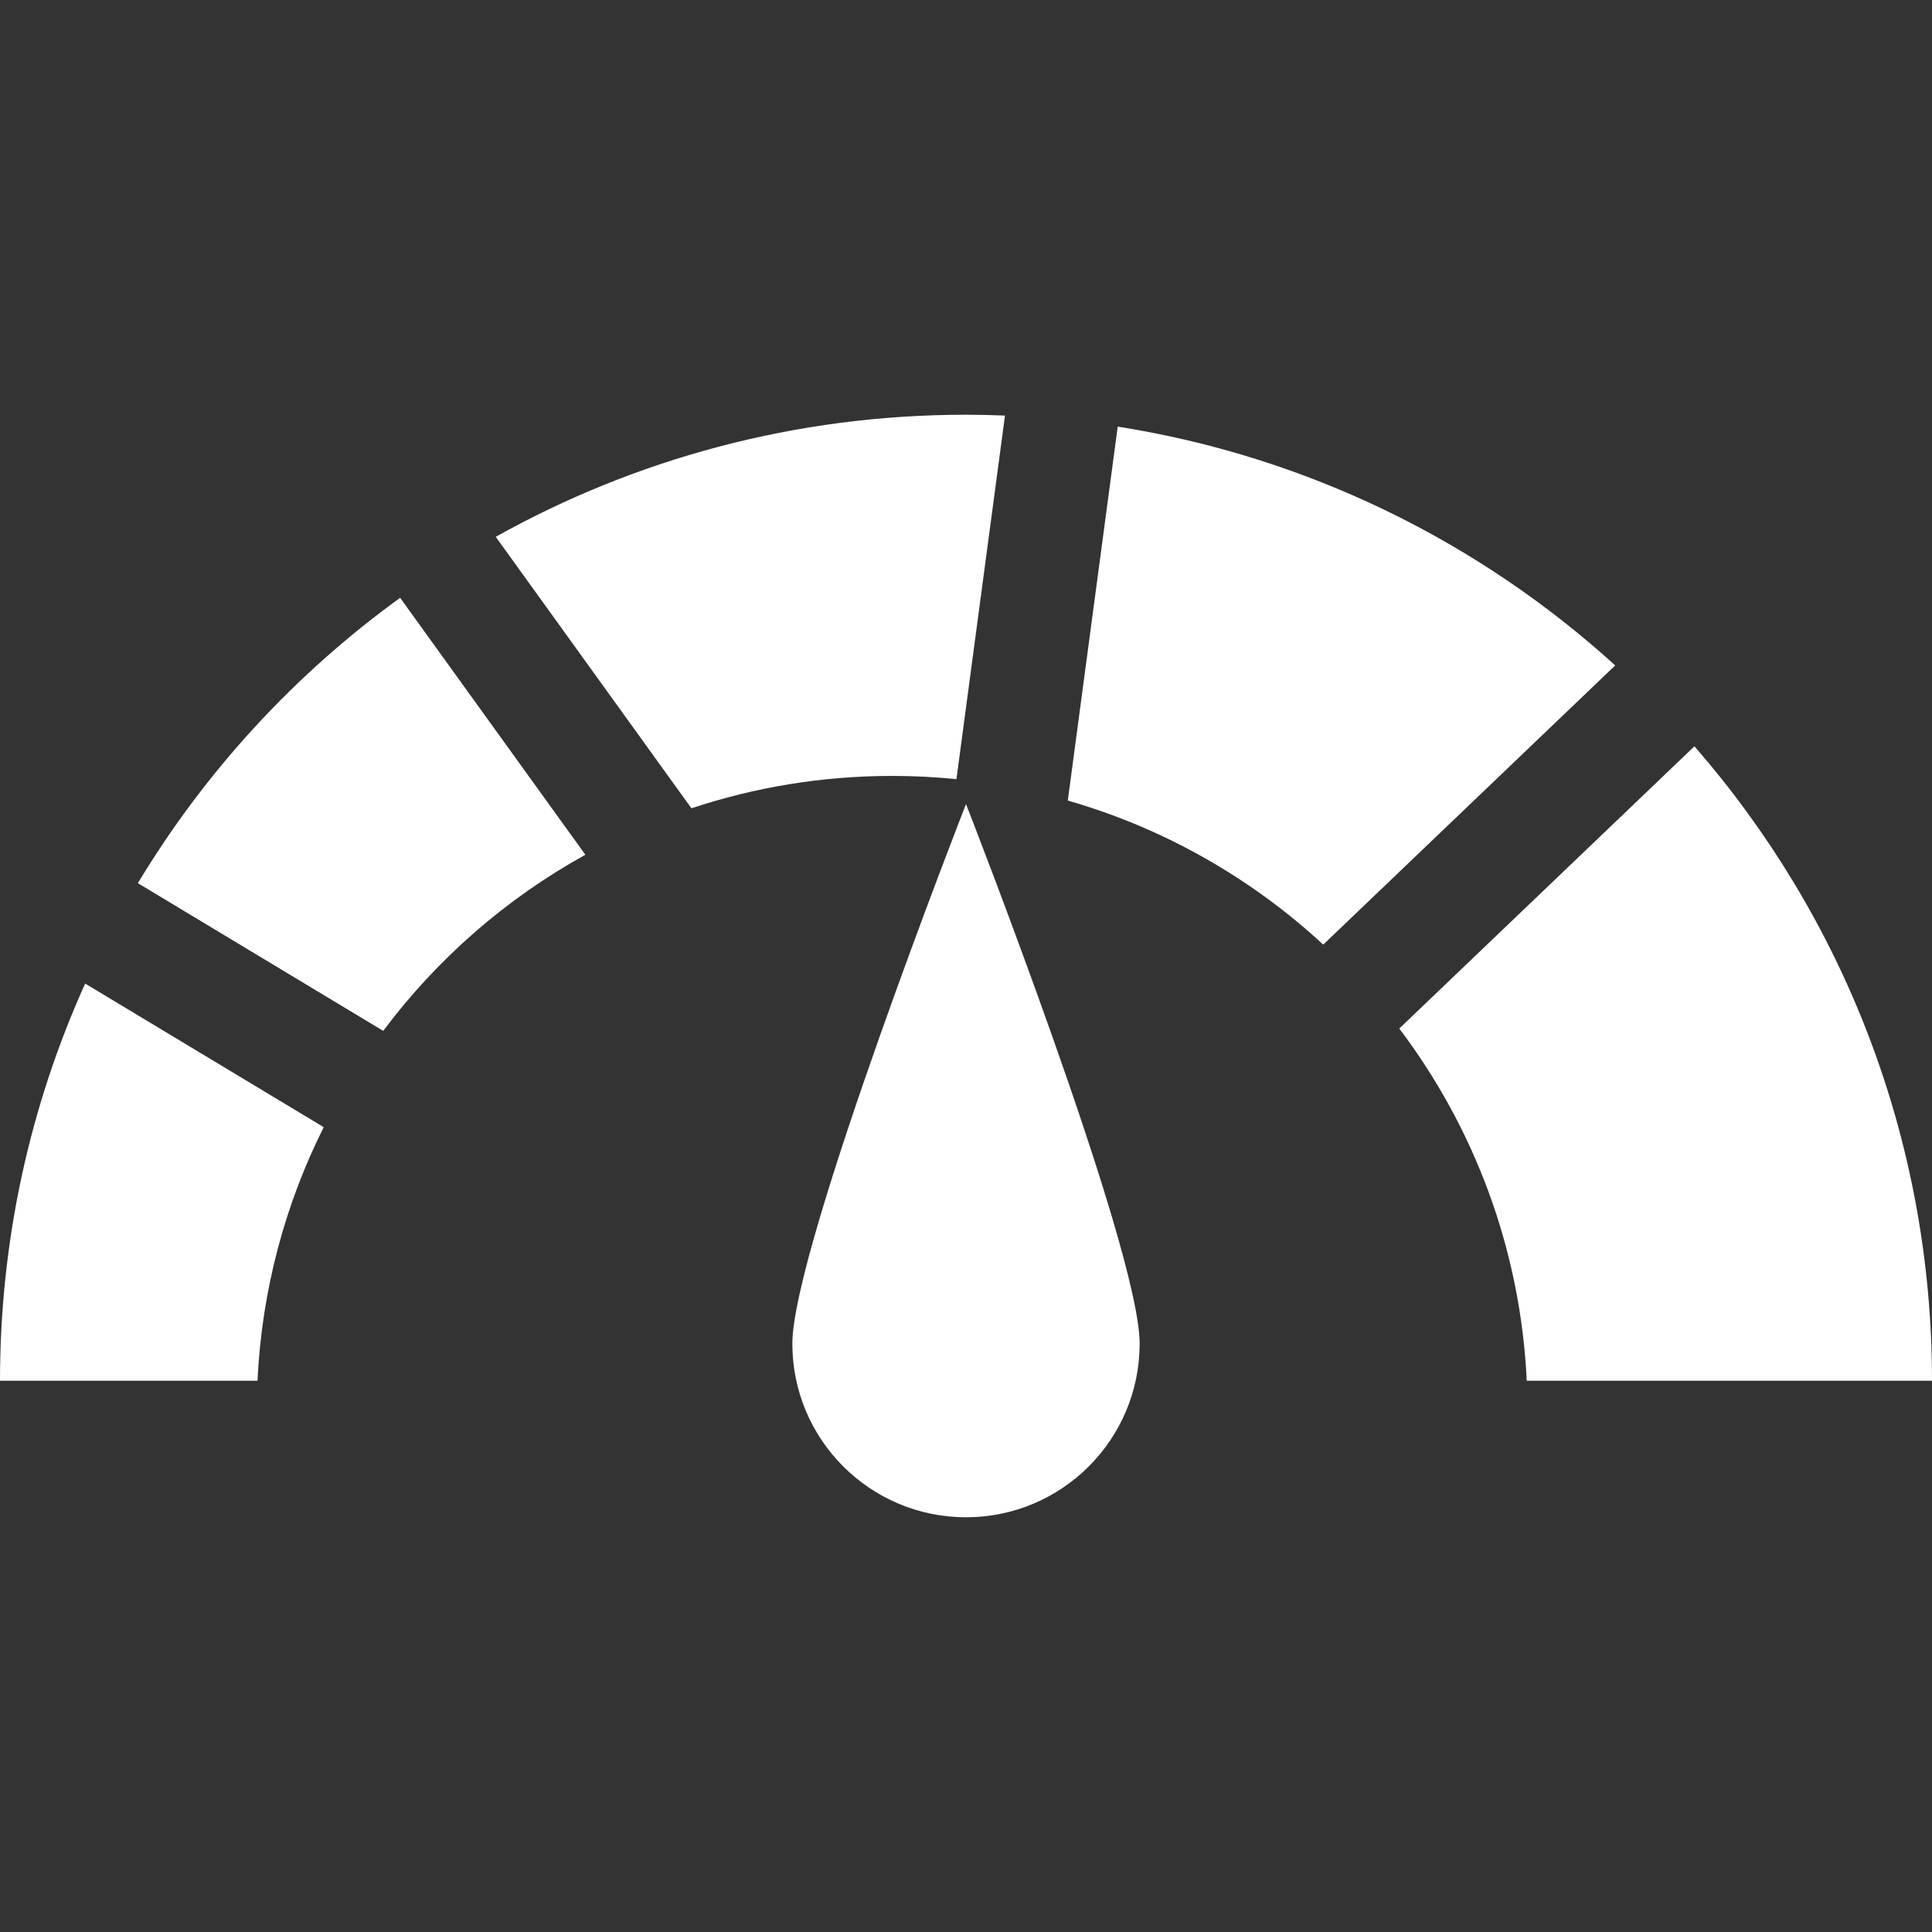 <?xml version="1.0"?>
<svg xmlns="http://www.w3.org/2000/svg" xmlns:xlink="http://www.w3.org/1999/xlink" xmlns:svgjs="http://svgjs.com/svgjs" version="1.1" width="512" height="512" x="0" y="0" viewBox="0 0 512 512" style="enable-background:new 0 0 512 512" xml:space="preserve"><rect x="0" y="0" width="512" height="512" fill="#333333" stroke="none"/><g><g xmlns="http://www.w3.org/2000/svg"><path d="m0 365.908h68.238c1.14-24.069 7.341-46.81 17.55-67.196l-63.218-38.057c-14.499 32.105-22.57 67.736-22.57 105.253z" fill="#ffffff" data-original="#000000" style=""/><path d="m296.206 113.059-13.23 99.098c25.586 7.347 48.673 20.591 67.696 38.175l77.377-73.991c-36.066-32.752-81.519-55.342-131.843-63.282z" fill="#ffffff" data-original="#000000" style=""/><path d="m36.539 234.048 65.018 39.141c14.301-19.101 32.563-35.063 53.571-46.668l-49.086-68.096c-27.947 20.233-51.646 45.966-69.503 75.623z" fill="#ffffff" data-original="#000000" style=""/><path d="m449.042 197.776-78.219 74.796c19.803 26.201 32.125 58.371 33.782 93.336h107.395c0-64.353-23.751-123.155-62.958-168.132z" fill="#ffffff" data-original="#000000" style=""/><path d="m253.467 206.482 12.863-96.349c-3.428-.136-6.869-.225-10.33-.225-45.247 0-87.743 11.755-124.627 32.353l51.861 71.946c16.719-5.562 34.6-8.581 53.188-8.581 5.754 0 11.439.292 17.045.856z" fill="#ffffff" data-original="#000000" style=""/><path d="m209.981 356.073c0 25.416 20.603 46.019 46.019 46.019s46.019-20.603 46.019-46.019-46.019-142.987-46.019-142.987-46.019 117.572-46.019 142.987z" fill="#ffffff" data-original="#000000" style=""/></g></g></svg>

